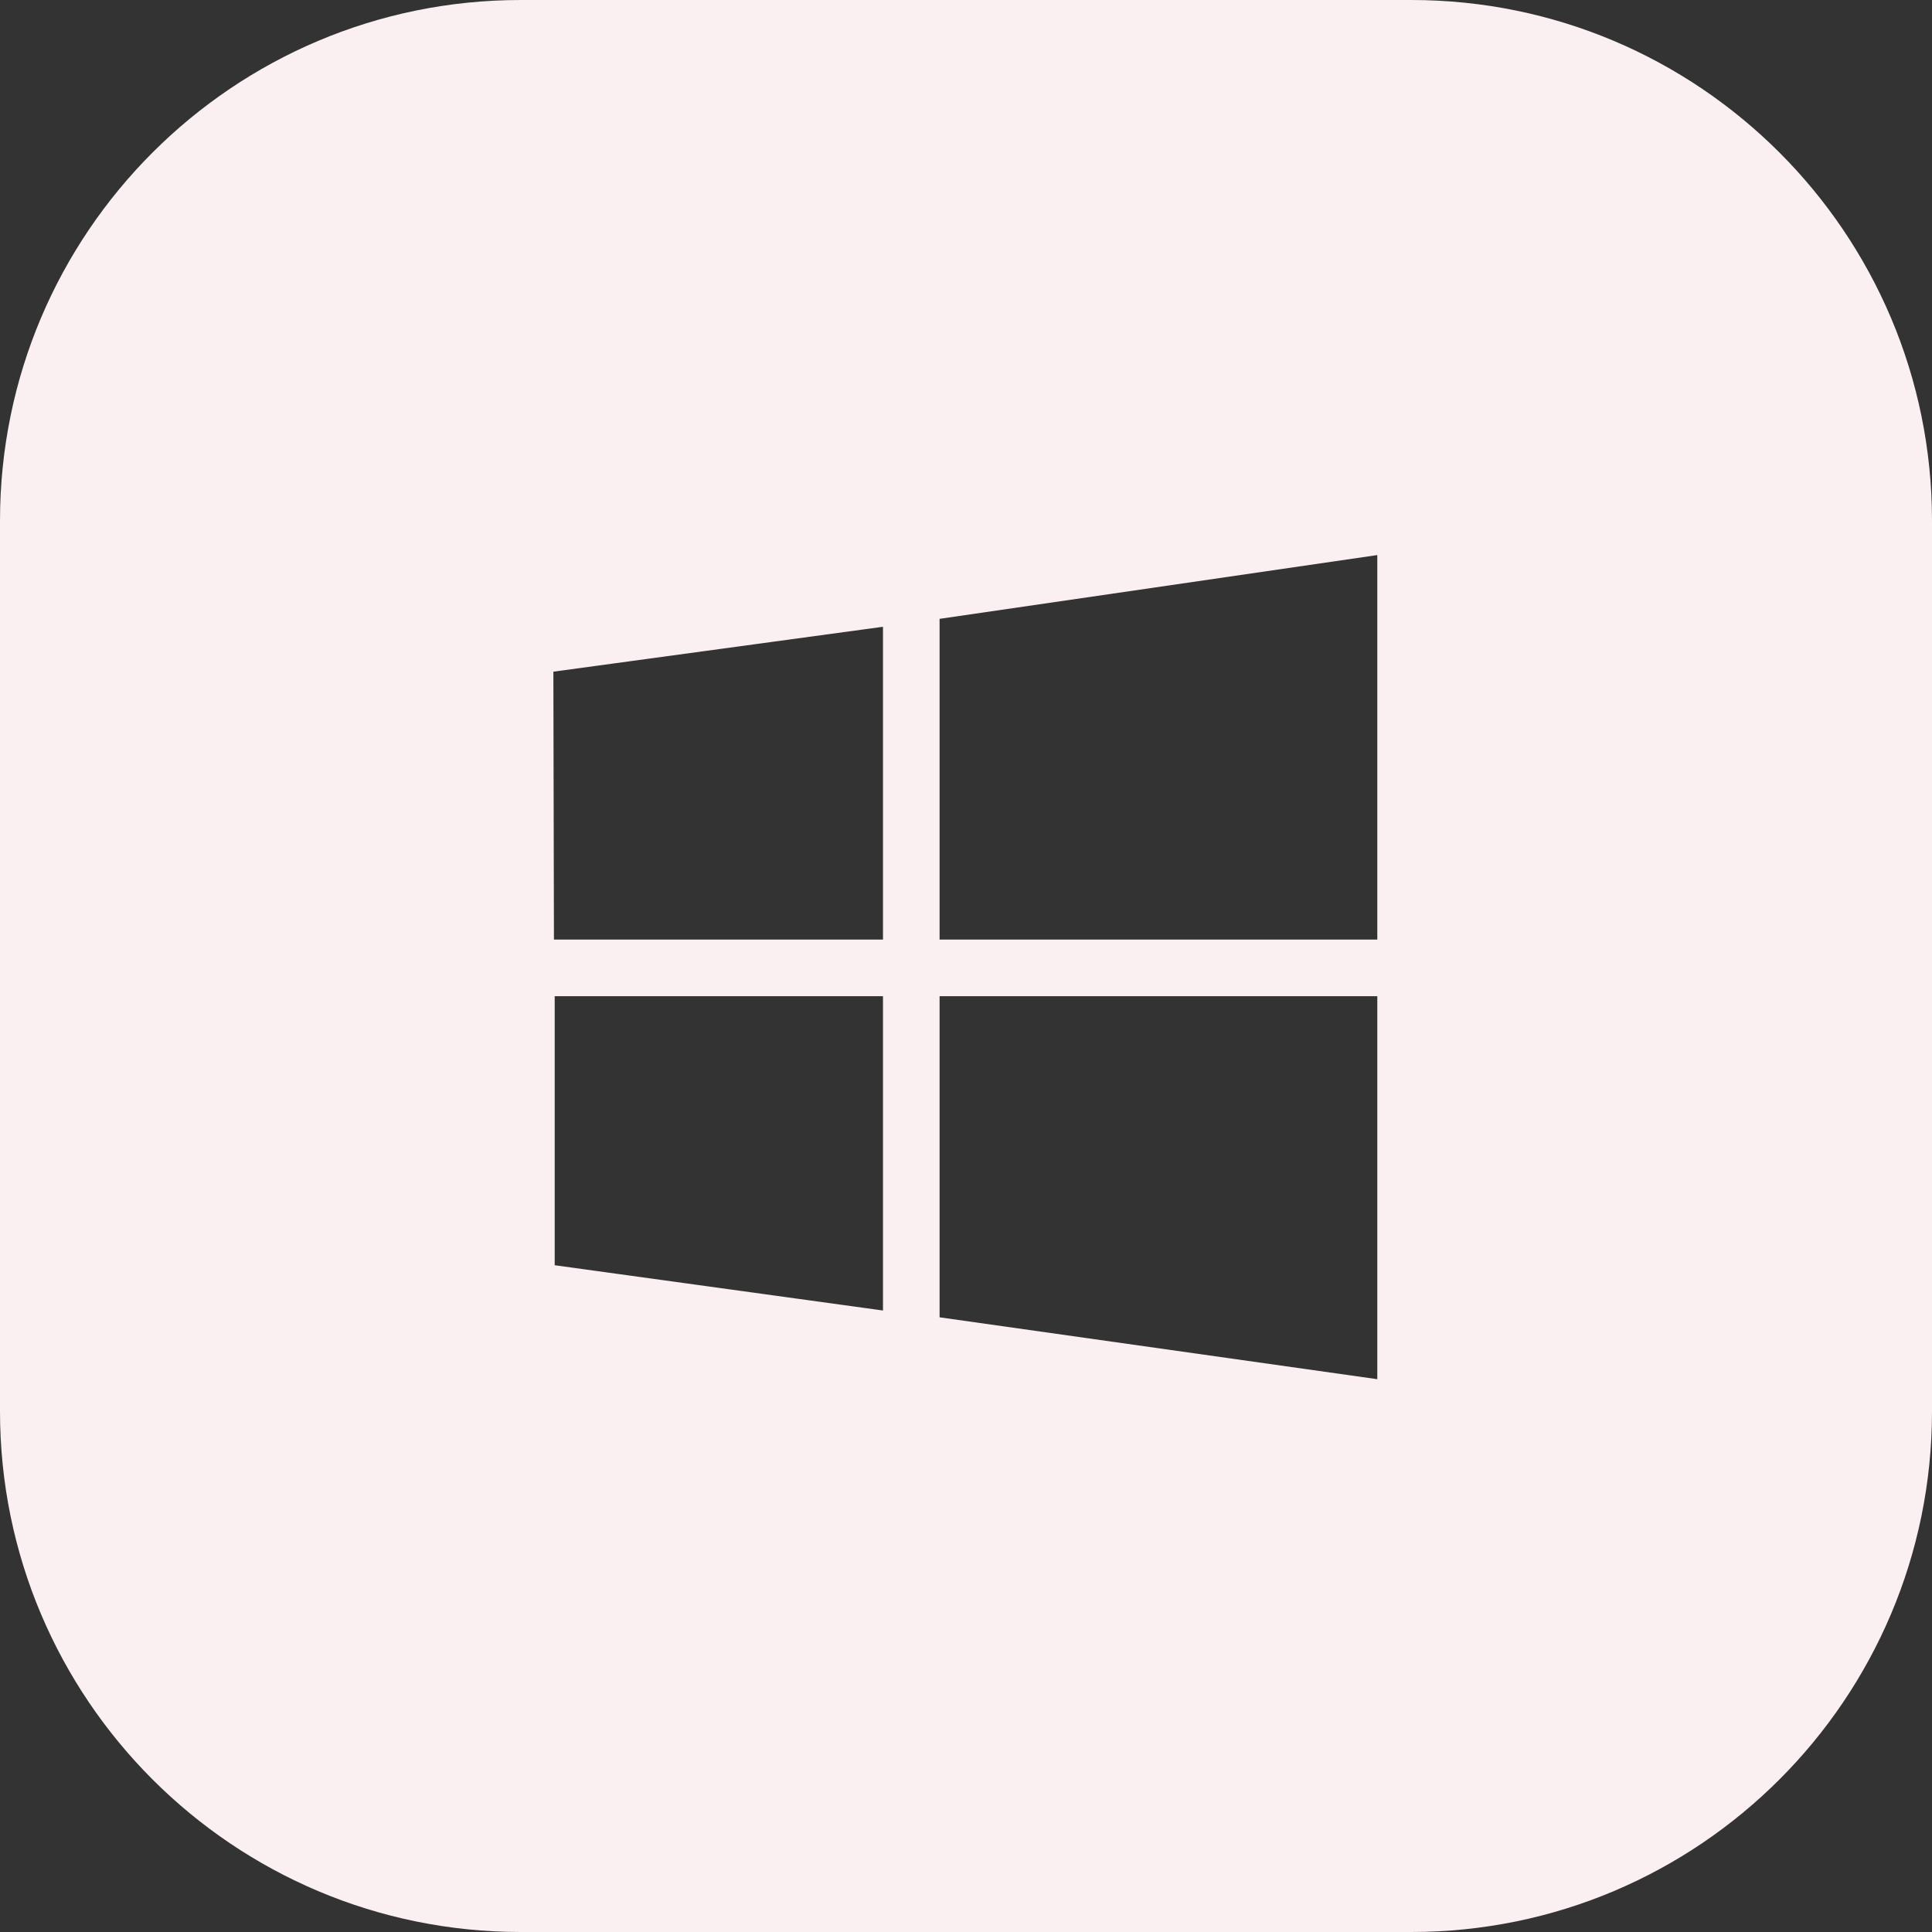 <?xml version="1.0" encoding="iso-8859-1"?>
<svg xmlns="http://www.w3.org/2000/svg" xmlns:xlink="http://www.w3.org/1999/xlink" version="1.1" viewBox="0 0 512 512" enable-background="new 0 0 512 512" width="512px" height="512px">
  <rect x="0" y="0" width="512" height="512" fill="#333333" stroke="none"/>
  <g>
    <path d="M374,0H138C61.8,0,0,61.8,0,138v236c0,76.2,61.8,138,138,138h236c76.2,0,138-61.8,138-138V138C512,61.8,450.2,0,374,0z    M146.65,178L234,166.1V249h-87.2L146.65,178z M234,347.3l-87-12V264h87V347.3z M365,263.6v101.9l-116-16.4V264h116V263.6z    M365,249H249v-85l116-16.9V249z" fill="#faeff1"/>
  </g>
</svg>
